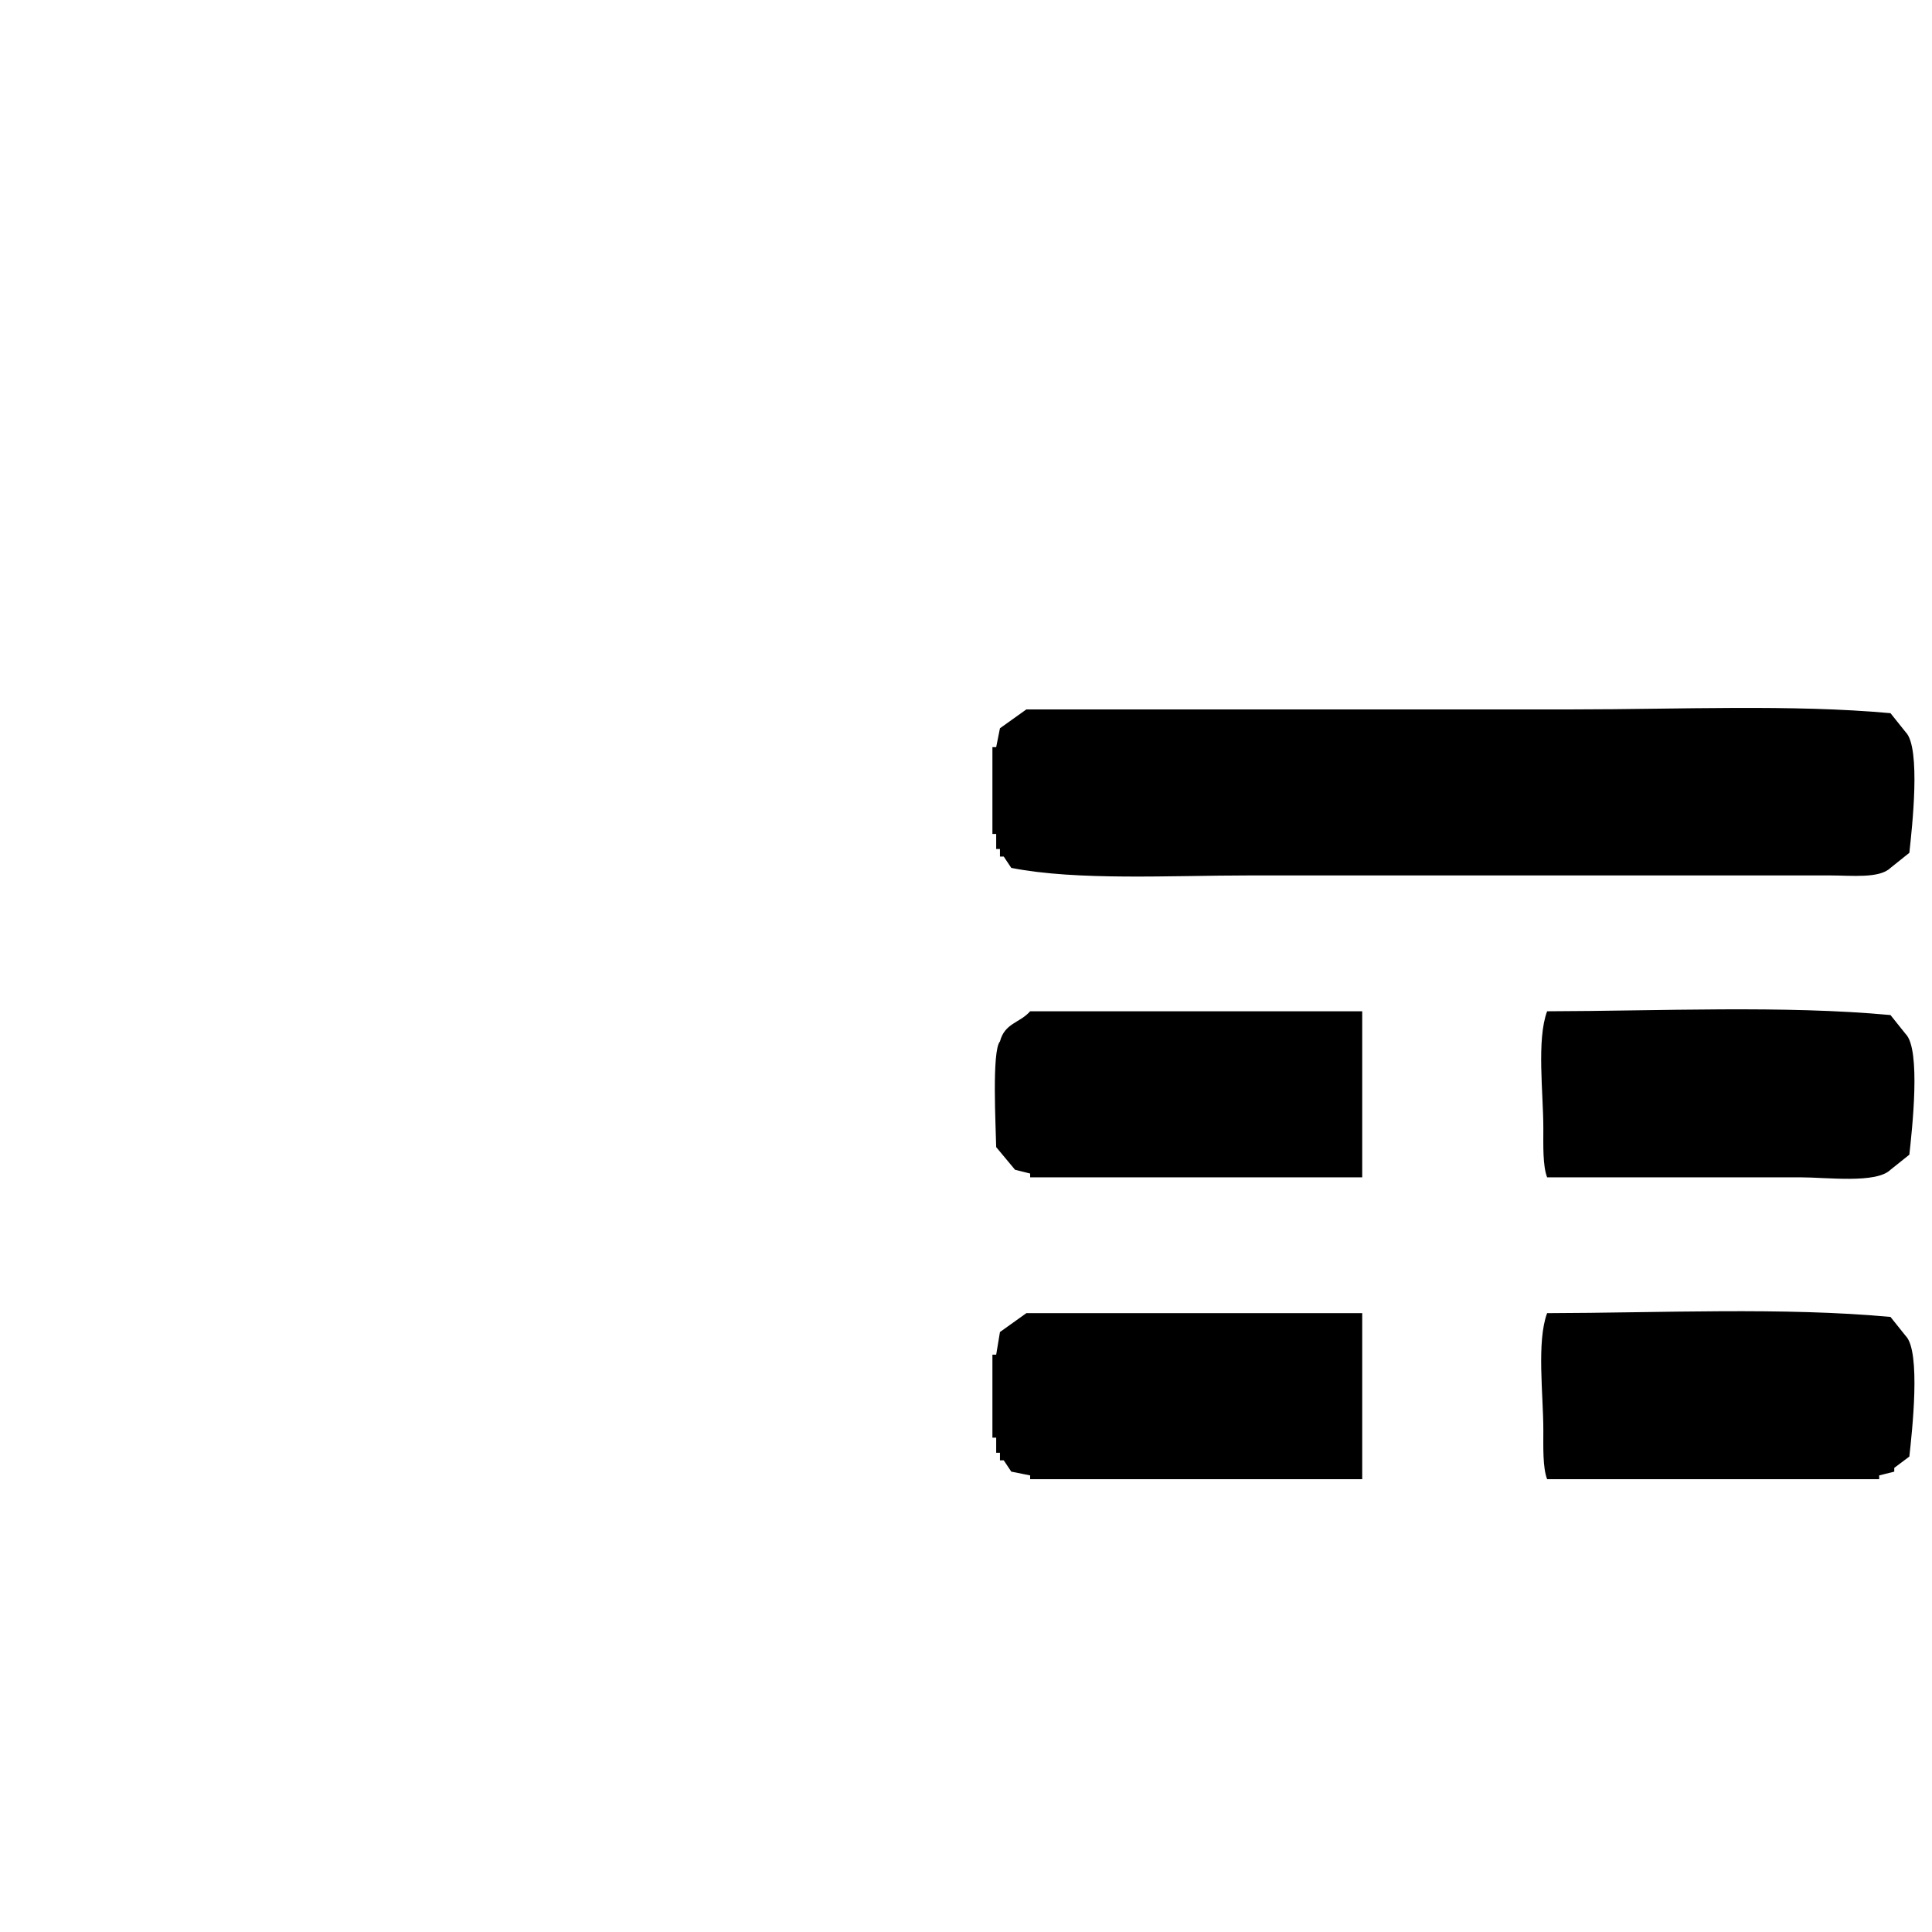 <svg xmlns="http://www.w3.org/2000/svg" version="1.1" viewBox="0 0 512 512" fill="currentColor"><path fill="currentColor" d="M272 188h145c27.623 0 58.058-1.378 84 1l4 5c4.152 4.1 1.678 25.627 1 32l-5 4c-2.919 2.862-10.29 2-16 2H331c-20.628 0-45.592 1.438-63-2l-2-3h-1v-2h-1v-4h-1v-23h1l1-5Zm89 80v44h-88v-1l-4-1l-5-6c-.1-5.335-1.188-25.552 1-28c1.278-4.919 5.22-4.844 8-8zm49 0c29.9-.07 62.8-1.618 91 1l4 5c4.152 4.1 1.678 25.627 1 32l-5 4c-3.791 3.727-16.876 2-24 2h-67c-1.177-3.119-1-8.422-1-13c0-9.412-1.809-23.449 1-31m-49 80v44h-88v-1l-5-1l-2-3h-1v-2h-1v-4h-1v-22h1l1-6l7-5zm49 0c29.9-.07 62.8-1.618 91 1l4 5c4.152 4.1 1.678 25.627 1 32l-4 3v1l-4 1v1h-88c-1.177-3.119-1-8.422-1-13c0-9.412-1.809-23.449 1-31" class="cls-1"/></svg>